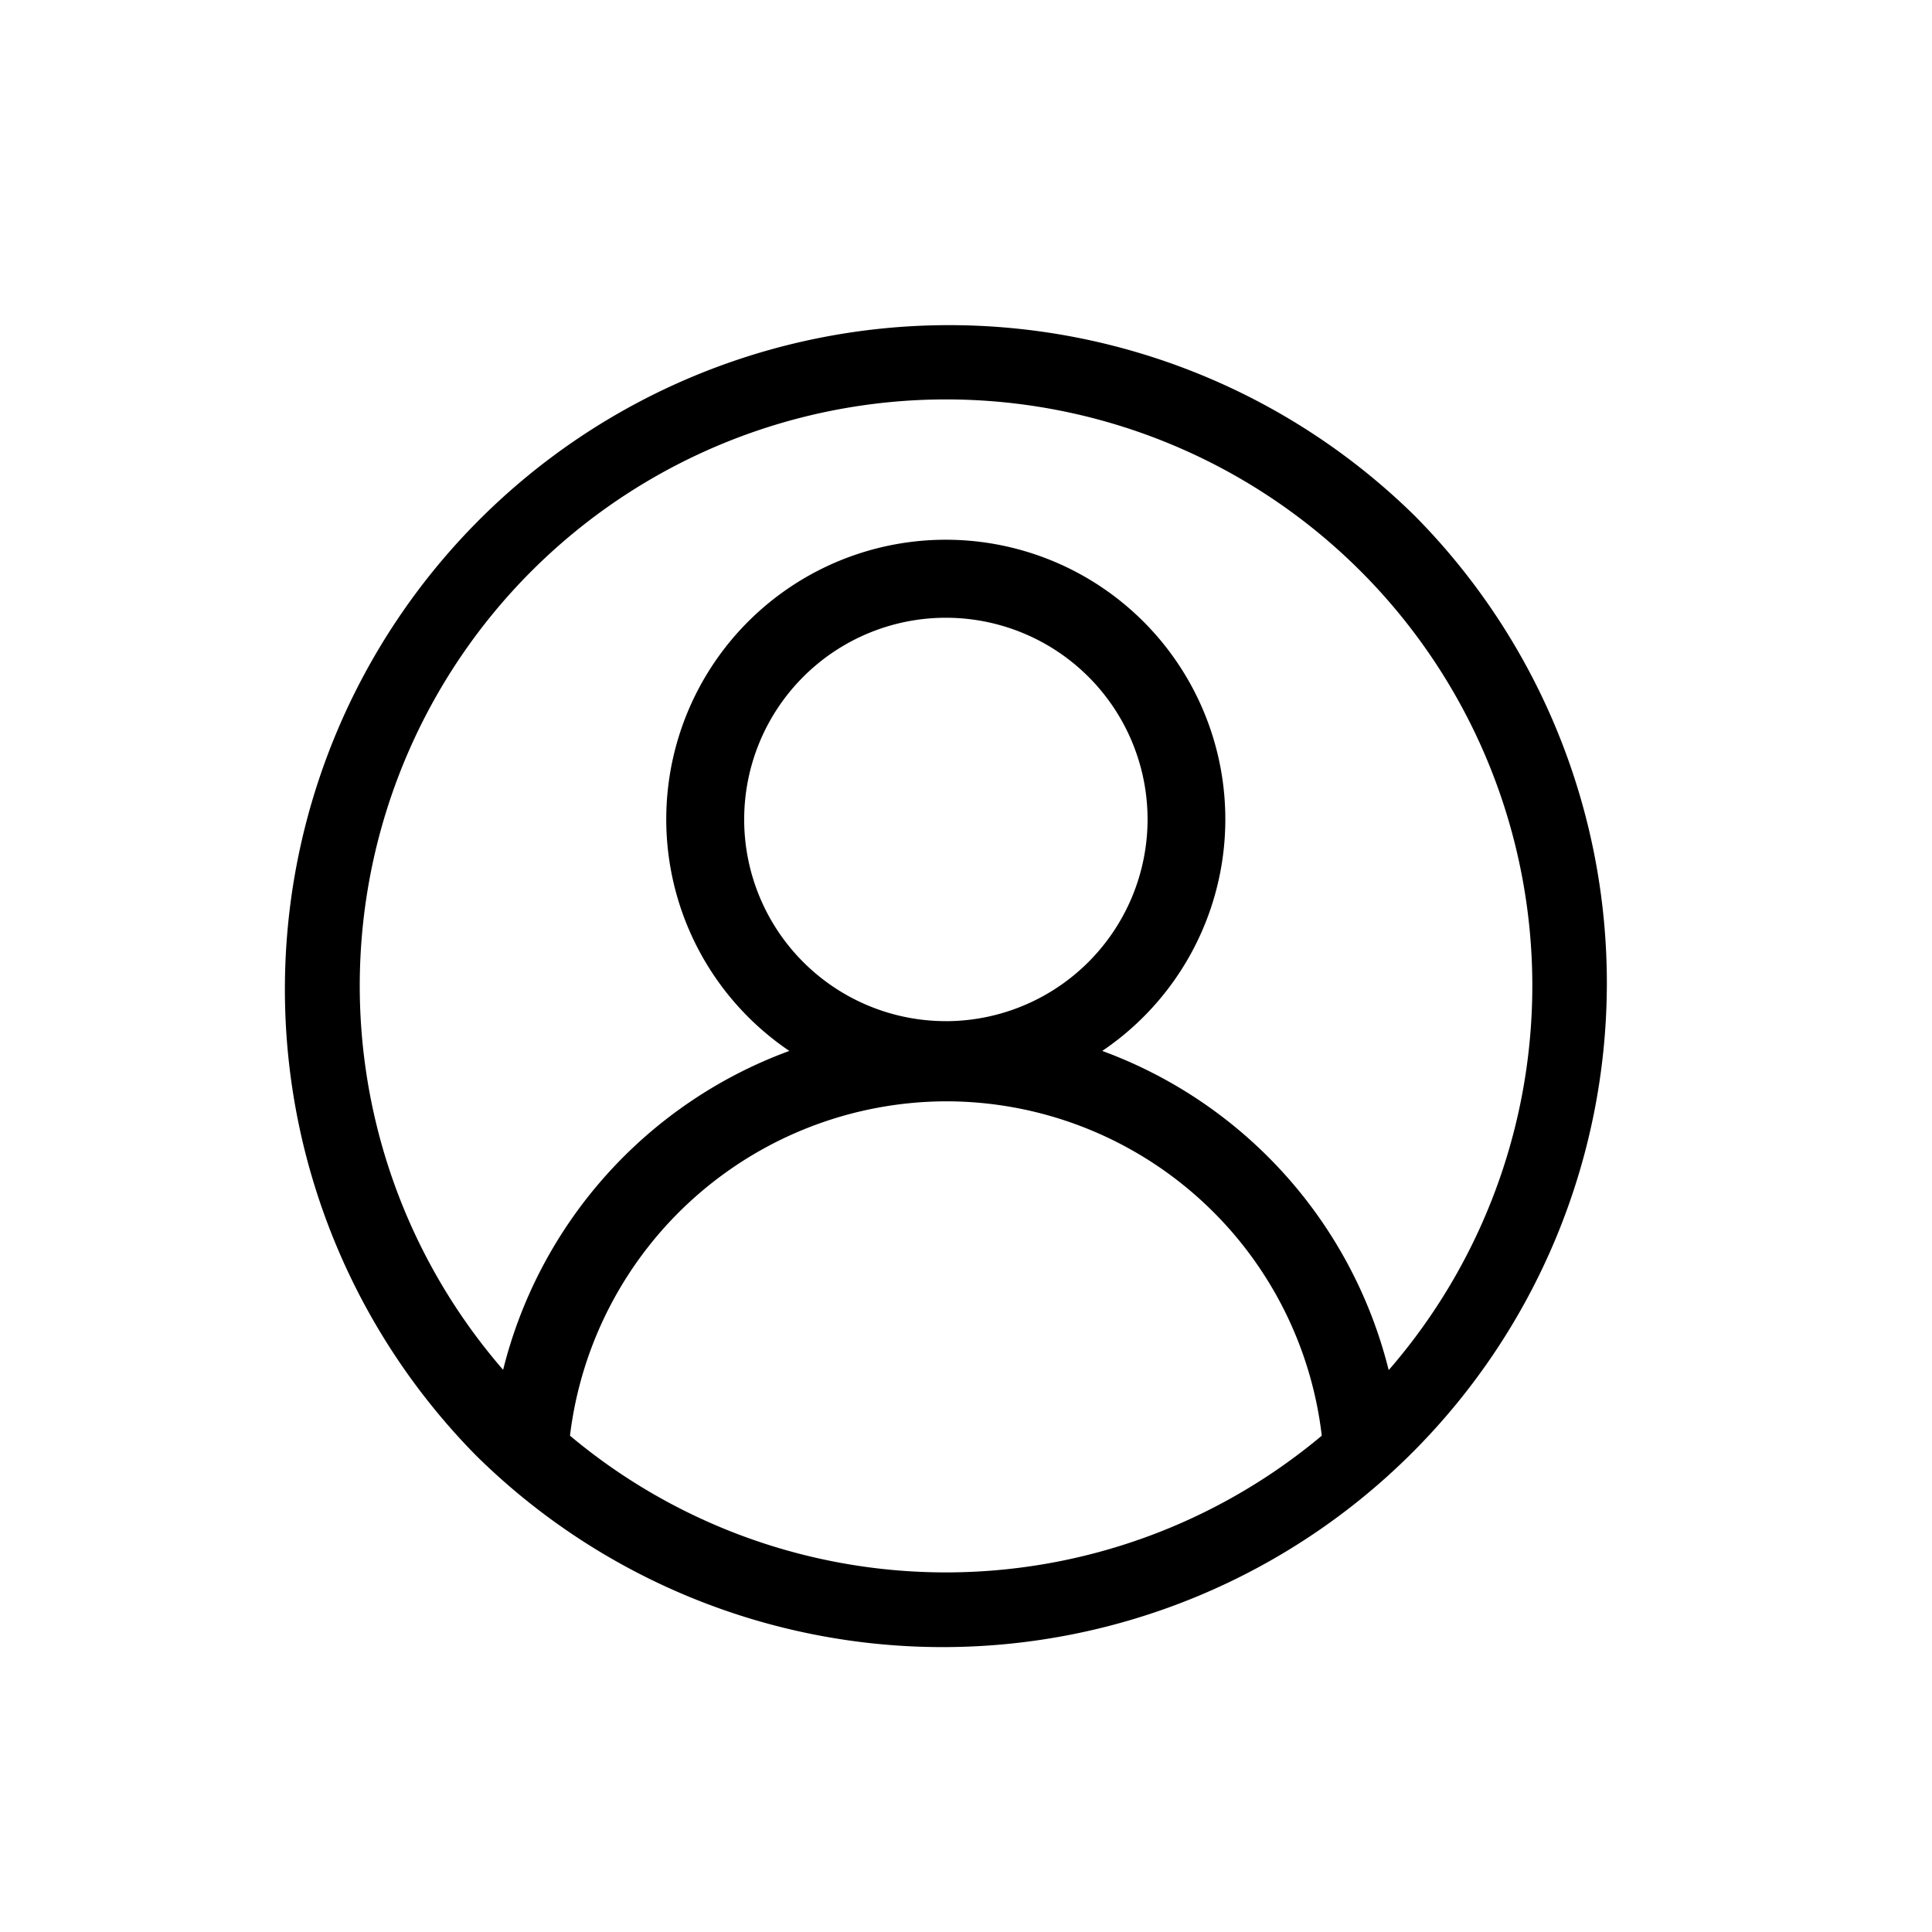 <svg data-name="Component 1215 – 11" xmlns="http://www.w3.org/2000/svg" width="48" height="48" viewBox="0 0 48 48">
    <path data-name="Rectangle 138" style="fill:none" d="M0 0h48v48H0z"/>
    <path d="M35.167 12.833a16.5 16.5 0 0 0-23.334 23.334 16.5 16.5 0 0 0 23.334-23.334zM14.161 35.67a9.44 9.44 0 0 1 9.339-8.308 9.4 9.4 0 0 1 9.339 8.307 14.536 14.536 0 0 1-18.678 0zm9.339-10.3a5.011 5.011 0 1 1 5.011-5.011 5.017 5.017 0 0 1-5.011 5.012zm11 8.664a11.367 11.367 0 0 0-7.115-7.924 6.945 6.945 0 1 0-7.774 0 11.356 11.356 0 0 0-7.111 7.923 14.566 14.566 0 1 1 22.008 0zm0 0"/>
</svg>
